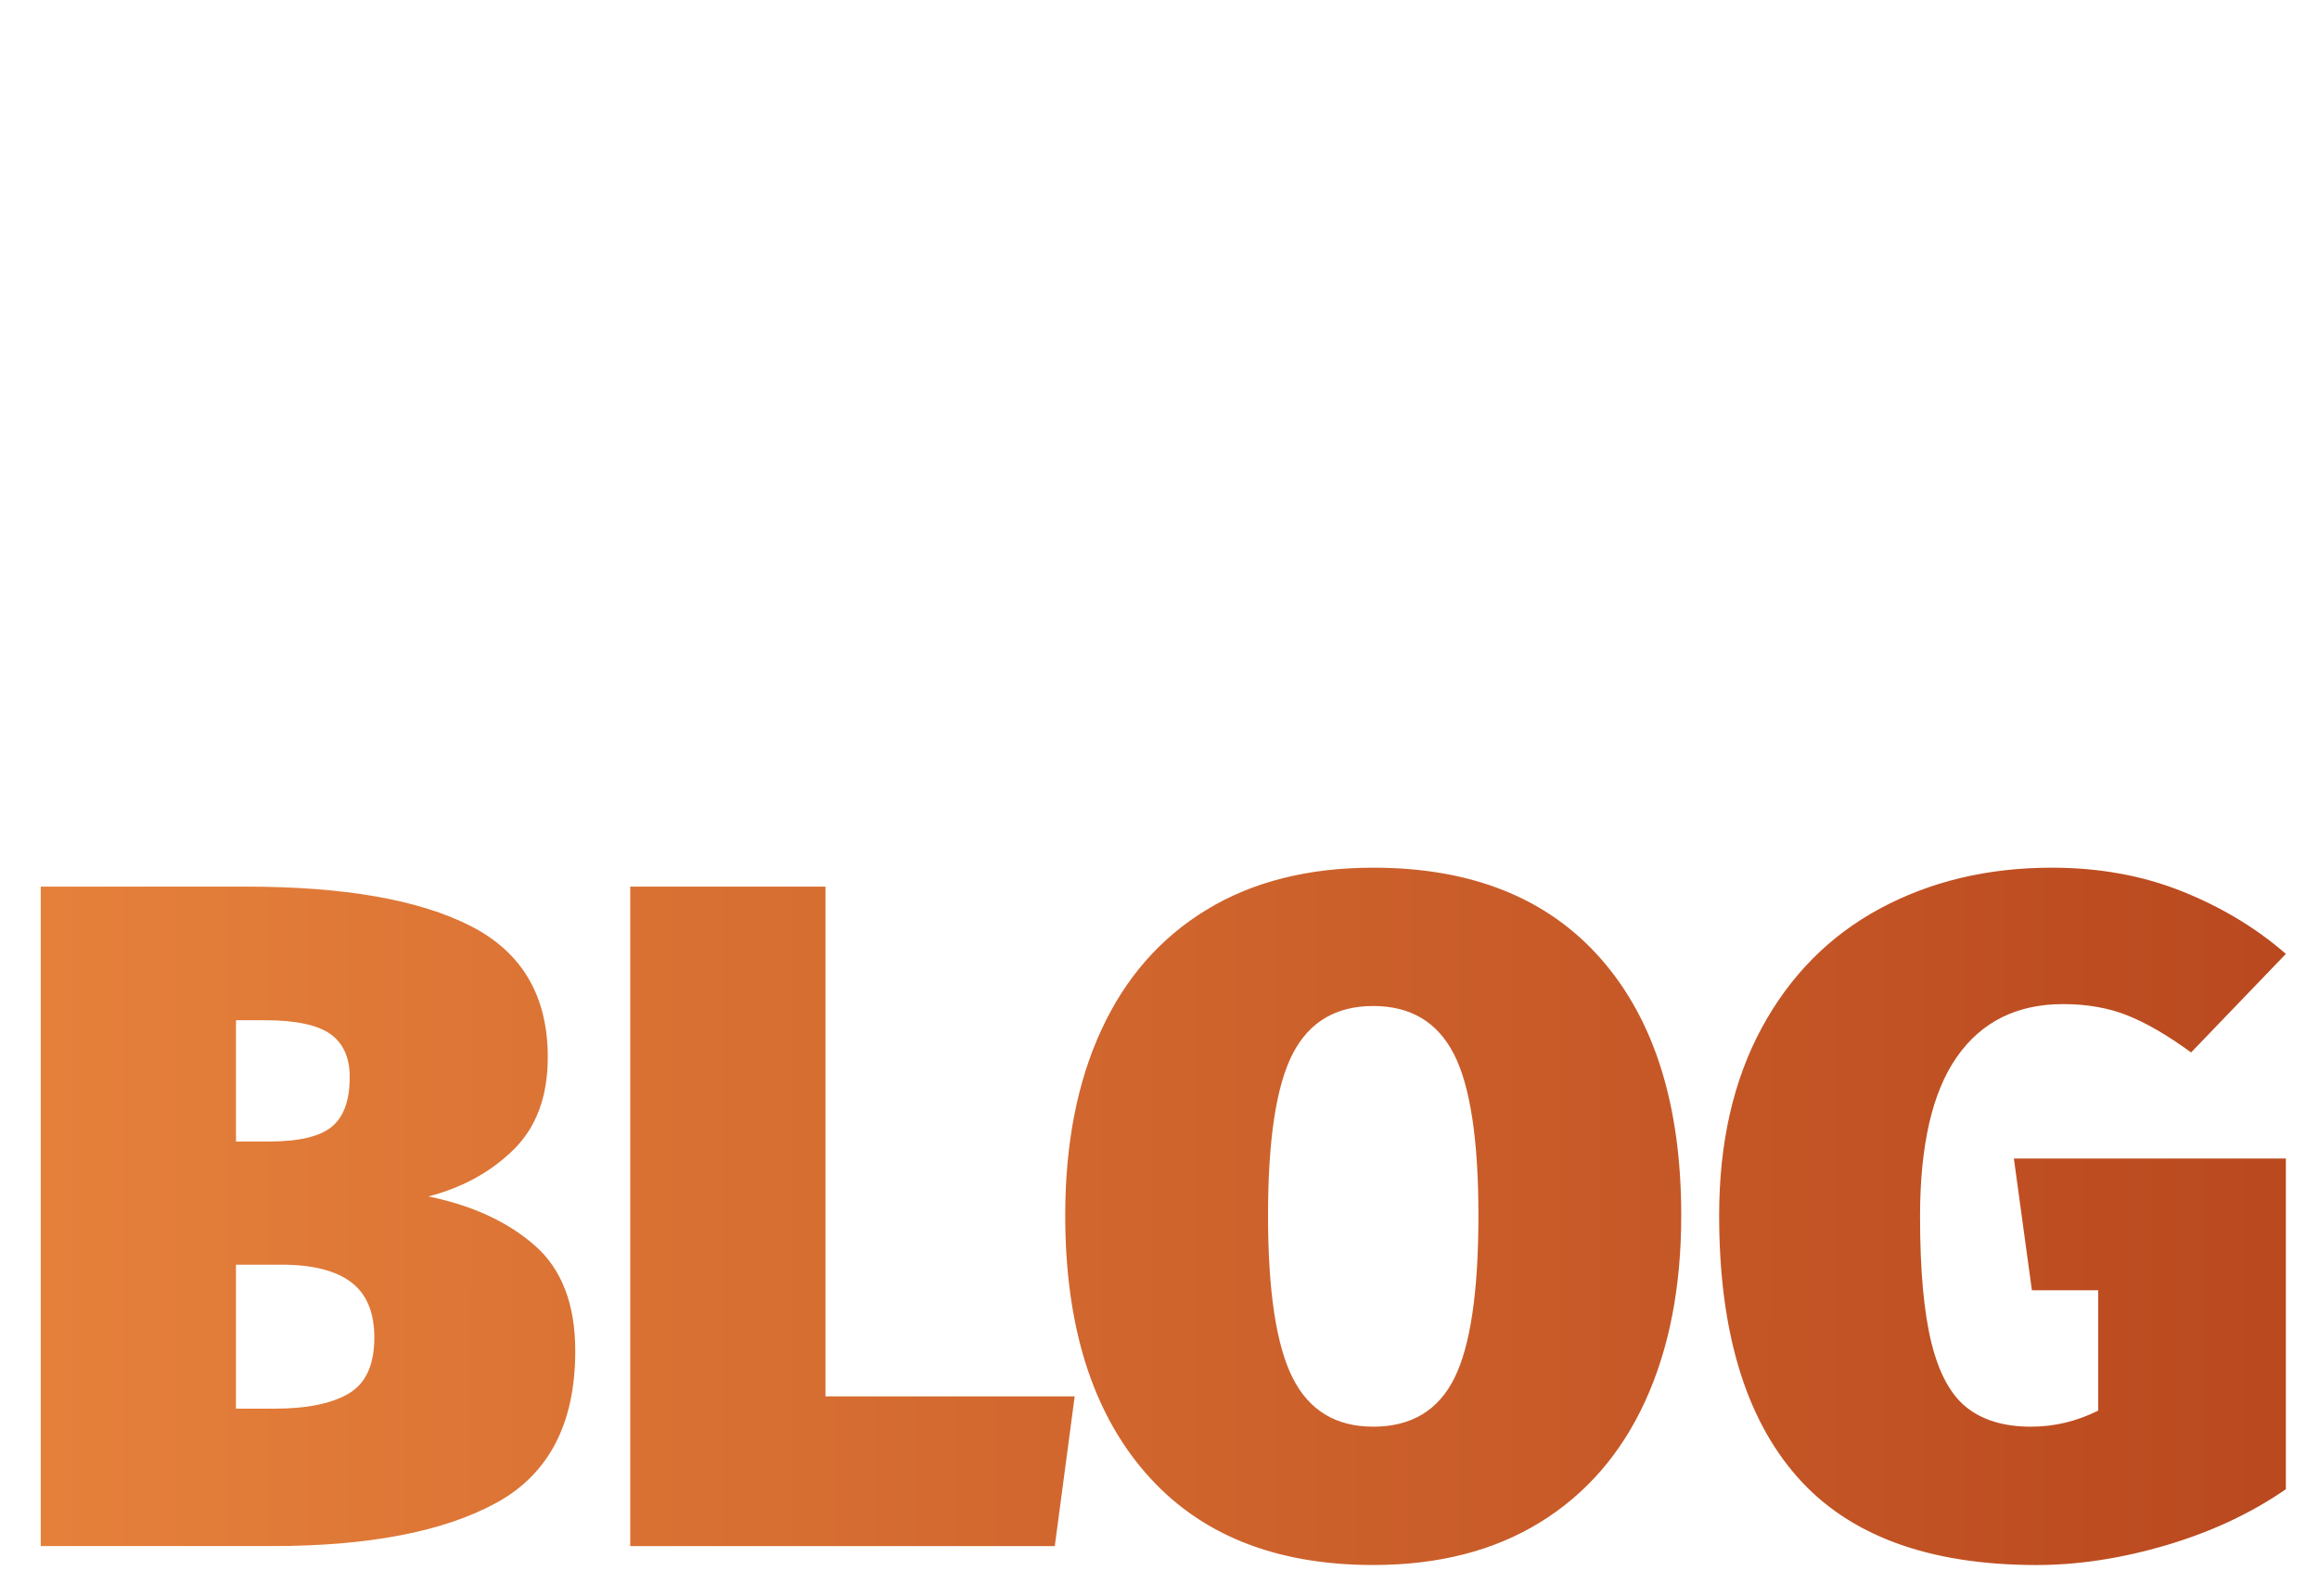 <svg width="308" height="212" viewBox="0 0 308 212" fill="none" xmlns="http://www.w3.org/2000/svg">
<rect width="303.601" height="203.912" fill="black" fill-opacity="0"/>
<path d="M34.539 39.724C39.372 39.724 43.132 41.168 45.817 44.054C48.569 46.941 49.946 50.902 49.946 55.937V94H40.681V57.246C40.681 53.486 39.977 50.835 38.567 49.291C37.157 47.747 35.076 46.975 32.324 46.975C29.504 46.975 27.02 47.78 24.872 49.391C22.724 51.002 20.71 53.319 18.83 56.339V94H9.566V40.933H17.521L18.327 48.787C20.206 45.968 22.523 43.752 25.275 42.141C28.094 40.53 31.182 39.724 34.539 39.724ZM88.506 39.724C95.958 39.724 101.731 42.208 105.826 47.176C109.988 52.144 112.069 58.89 112.069 67.416C112.069 72.921 111.129 77.788 109.25 82.017C107.37 86.179 104.651 89.435 101.093 91.785C97.535 94.067 93.306 95.208 88.405 95.208C80.954 95.208 75.147 92.725 70.985 87.757C66.823 82.789 64.742 76.042 64.742 67.517C64.742 62.012 65.681 57.179 67.561 53.016C69.441 48.787 72.16 45.531 75.718 43.249C79.276 40.899 83.538 39.724 88.506 39.724ZM88.506 47.176C79.309 47.176 74.711 53.956 74.711 67.517C74.711 81.01 79.276 87.757 88.405 87.757C97.535 87.757 102.1 80.977 102.1 67.416C102.1 53.923 97.569 47.176 88.506 47.176ZM141.773 39.724C145.398 39.724 148.654 40.228 151.541 41.235C154.427 42.242 157.18 43.752 159.798 45.766L155.871 51.607C153.454 50.063 151.138 48.921 148.923 48.183C146.774 47.445 144.492 47.075 142.075 47.075C139.054 47.075 136.671 47.713 134.926 48.989C133.18 50.197 132.308 51.875 132.308 54.023C132.308 56.172 133.113 57.85 134.724 59.058C136.403 60.267 139.39 61.441 143.686 62.583C149.594 64.059 153.991 66.073 156.878 68.624C159.831 71.175 161.308 74.666 161.308 79.097C161.308 84.333 159.261 88.327 155.166 91.08C151.138 93.832 146.204 95.208 140.363 95.208C132.308 95.208 125.628 92.892 120.325 88.26L125.259 82.621C129.757 86.045 134.724 87.757 140.162 87.757C143.653 87.757 146.405 87.052 148.419 85.642C150.5 84.165 151.541 82.185 151.541 79.701C151.541 77.888 151.171 76.445 150.433 75.371C149.695 74.23 148.419 73.257 146.607 72.451C144.794 71.578 142.142 70.672 138.651 69.732C133.012 68.255 128.917 66.275 126.366 63.791C123.883 61.307 122.641 58.152 122.641 54.325C122.641 51.573 123.446 49.089 125.057 46.874C126.736 44.592 129.018 42.846 131.905 41.638C134.859 40.362 138.148 39.724 141.773 39.724ZM187.795 39.724C191.42 39.724 194.676 40.228 197.562 41.235C200.449 42.242 203.201 43.752 205.819 45.766L201.892 51.607C199.475 50.063 197.159 48.921 194.944 48.183C192.796 47.445 190.513 47.075 188.097 47.075C185.076 47.075 182.693 47.713 180.947 48.989C179.202 50.197 178.329 51.875 178.329 54.023C178.329 56.172 179.135 57.85 180.746 59.058C182.424 60.267 185.411 61.441 189.708 62.583C195.615 64.059 200.012 66.073 202.899 68.624C205.853 71.175 207.33 74.666 207.33 79.097C207.33 84.333 205.282 88.327 201.187 91.08C197.159 93.832 192.225 95.208 186.385 95.208C178.329 95.208 171.65 92.892 166.346 88.26L171.28 82.621C175.778 86.045 180.746 87.757 186.183 87.757C189.674 87.757 192.427 87.052 194.441 85.642C196.522 84.165 197.562 82.185 197.562 79.701C197.562 77.888 197.193 76.445 196.455 75.371C195.716 74.23 194.441 73.257 192.628 72.451C190.816 71.578 188.164 70.672 184.673 69.732C179.034 68.255 174.939 66.275 172.388 63.791C169.904 61.307 168.662 58.152 168.662 54.325C168.662 51.573 169.468 49.089 171.079 46.874C172.757 44.592 175.04 42.846 177.926 41.638C180.88 40.362 184.17 39.724 187.795 39.724ZM240.338 39.724C247.789 39.724 253.563 42.208 257.658 47.176C261.82 52.144 263.901 58.89 263.901 67.416C263.901 72.921 262.961 77.788 261.081 82.017C259.202 86.179 256.483 89.435 252.925 91.785C249.367 94.067 245.138 95.208 240.237 95.208C232.786 95.208 226.979 92.725 222.817 87.757C218.654 82.789 216.573 76.042 216.573 67.517C216.573 62.012 217.513 57.179 219.393 53.016C221.273 48.787 223.991 45.531 227.549 43.249C231.107 40.899 235.37 39.724 240.338 39.724ZM240.338 47.176C231.141 47.176 226.542 53.956 226.542 67.517C226.542 81.01 231.107 87.757 240.237 87.757C249.367 87.757 253.932 80.977 253.932 67.416C253.932 53.923 249.401 47.176 240.338 47.176Z" fill="white"/>
<g filter="url(#filter0_d)">
<path d="M56.894 154.948C62.684 156.124 67.382 158.283 70.992 161.429C74.599 164.576 76.404 169.255 76.404 175.464C76.404 185.114 72.9 191.849 65.894 195.666C58.887 199.485 48.964 201.394 36.126 201.394H5.412V113.788H32.726C45.732 113.788 55.654 115.53 62.495 119.012C69.333 122.495 72.754 128.307 72.754 136.445C72.754 141.649 71.243 145.74 68.222 148.717C65.201 151.696 61.425 153.773 56.894 154.948ZM31.342 131.536V147.647H35.747C39.69 147.647 42.459 146.998 44.055 145.696C45.648 144.396 46.447 142.193 46.447 139.088C46.447 136.488 45.586 134.578 43.866 133.361C42.145 132.145 39.229 131.536 35.118 131.536H31.342ZM36.376 183.142C40.738 183.142 44.054 182.472 46.32 181.128C48.586 179.786 49.718 177.311 49.718 173.701C49.718 170.347 48.69 167.891 46.634 166.338C44.577 164.786 41.493 164.01 37.383 164.01H31.341V183.142H36.376ZM109.633 113.788V181.507H142.737L140.093 201.395H83.703V113.788H109.633ZM182.387 111.27C195.477 111.27 205.567 115.32 212.658 123.416C219.748 131.515 223.295 142.863 223.295 157.464C223.295 166.948 221.699 175.171 218.512 182.135C215.322 189.101 210.664 194.471 204.539 198.246C198.413 202.022 191.028 203.91 182.387 203.91C169.296 203.91 159.205 199.819 152.115 191.638C145.023 183.457 141.479 172.066 141.479 157.464C141.479 147.983 143.072 139.779 146.262 132.857C149.45 125.934 154.107 120.606 160.234 116.872C166.357 113.138 173.742 111.27 182.387 111.27ZM182.387 129.647C177.434 129.647 173.869 131.767 171.688 136.003C169.504 140.241 168.415 147.395 168.415 157.464C168.415 167.534 169.505 174.731 171.688 179.051C173.87 183.374 177.434 185.533 182.387 185.533C187.422 185.533 191.009 183.393 193.149 179.114C195.289 174.834 196.358 167.618 196.358 157.464C196.358 147.395 195.267 140.241 193.087 136.003C190.902 131.767 187.337 129.647 182.387 129.647ZM272.51 111.27C278.804 111.27 284.573 112.32 289.818 114.416C295.061 116.515 299.656 119.284 303.601 122.724L291.014 135.815C287.909 133.549 285.098 131.913 282.58 130.906C280.062 129.899 277.209 129.395 274.02 129.395C267.894 129.395 263.195 131.724 259.923 136.381C256.65 141.038 255.013 148.109 255.013 157.59C255.013 164.724 255.517 170.324 256.525 174.394C257.531 178.465 259.105 181.338 261.244 183.016C263.385 184.696 266.217 185.534 269.741 185.534C272.845 185.534 275.824 184.822 278.678 183.394V167.409H269.867L267.475 149.913H303.6V193.842C298.984 197.032 293.697 199.506 287.74 201.269C281.781 203.031 276.035 203.912 270.496 203.912C256.146 203.912 245.531 199.991 238.65 192.143C231.769 184.297 228.33 172.74 228.33 157.465C228.33 147.817 230.218 139.509 233.994 132.543C237.769 125.578 243.014 120.292 249.727 116.683C256.439 113.076 264.033 111.27 272.51 111.27Z" fill="url(#paint0_linear)"/>
</g>
<defs>
<filter id="filter0_d" x="1.412" y="111.27" width="306.189" height="100.642" filterUnits="userSpaceOnUse" color-interpolation-filters="sRGB">
<feFlood flood-opacity="0" result="BackgroundImageFix"/>
<feColorMatrix in="SourceAlpha" type="matrix" values="0 0 0 0 0 0 0 0 0 0 0 0 0 0 0 0 0 0 255 0"/>
<feOffset dy="4"/>
<feGaussianBlur stdDeviation="2"/>
<feColorMatrix type="matrix" values="0 0 0 0 0 0 0 0 0 0 0 0 0 0 0 0 0 0 0.25 0"/>
<feBlend mode="normal" in2="BackgroundImageFix" result="effect1_dropShadow"/>
<feBlend mode="normal" in="SourceGraphic" in2="effect1_dropShadow" result="shape"/>
</filter>
<linearGradient id="paint0_linear" x1="0.255" y1="157.669" x2="354.5" y2="158" gradientUnits="userSpaceOnUse">
<stop stop-color="#E5803B"/>
<stop offset="0.017" stop-color="#E5803B"/>
<stop offset="1" stop-color="#B23F1A"/>
</linearGradient>
</defs>
</svg>
